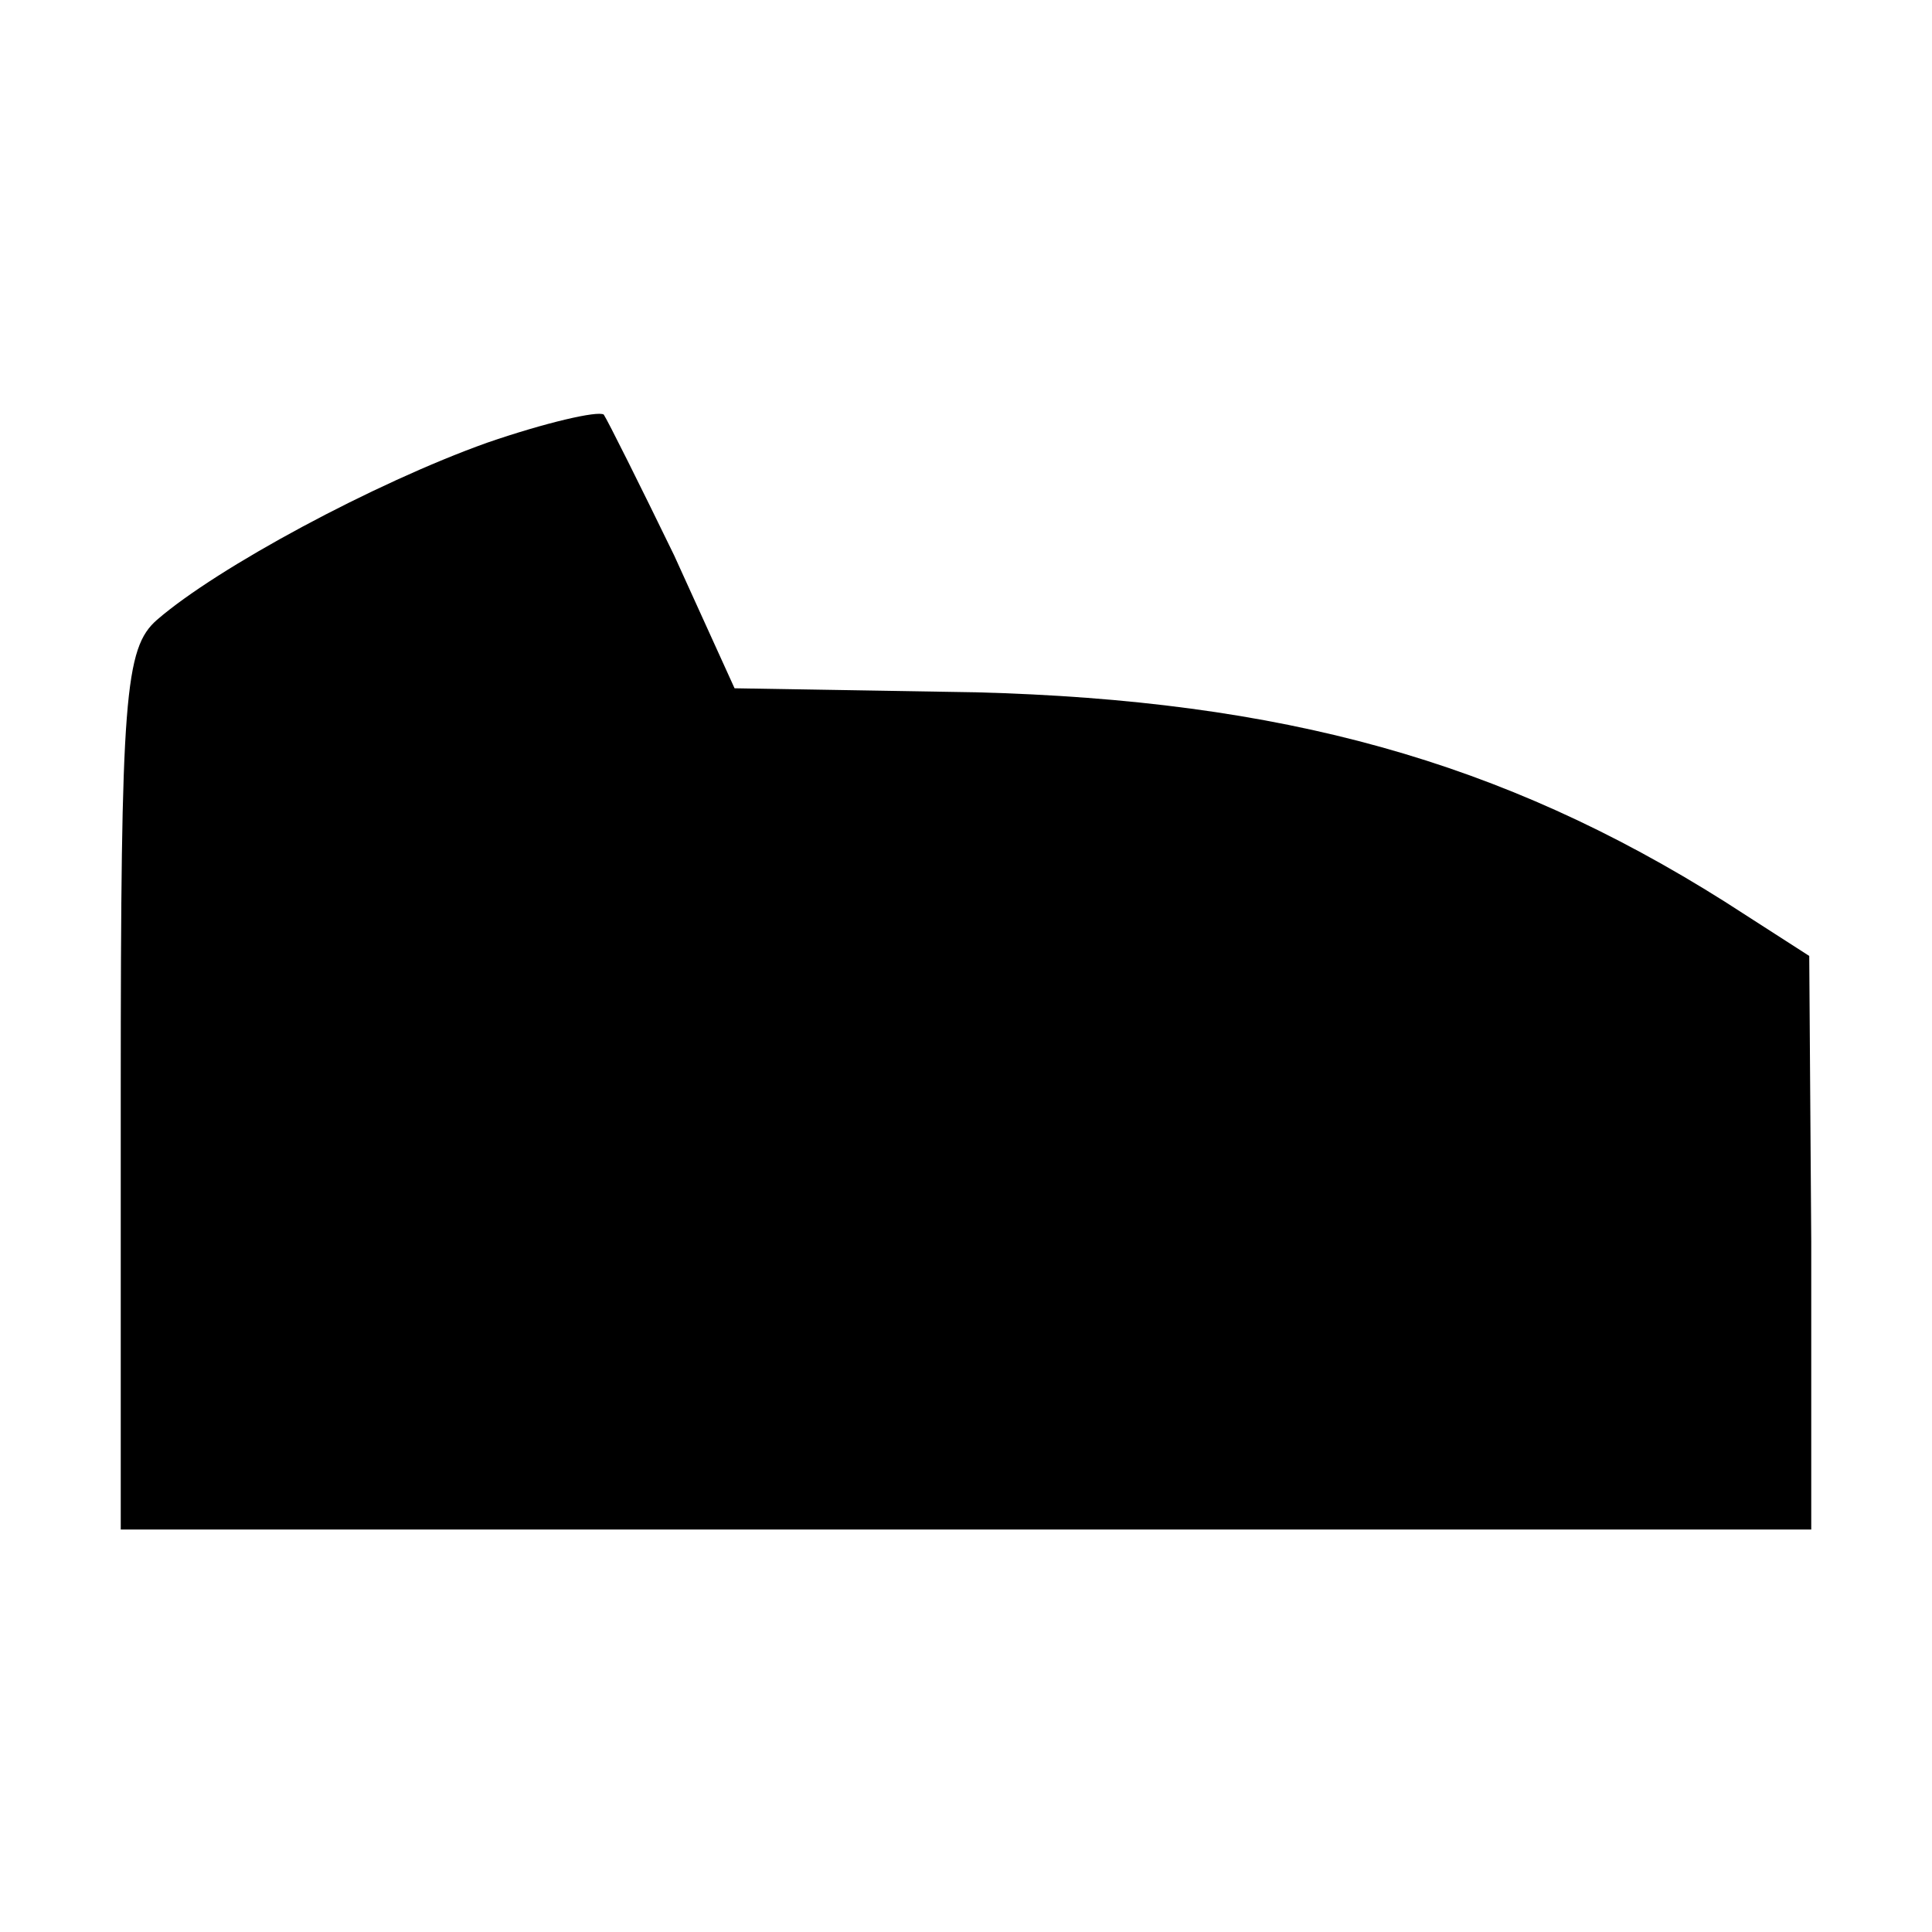 <?xml version="1.0" standalone="no"?>
<!DOCTYPE svg PUBLIC "-//W3C//DTD SVG 20010904//EN"
 "http://www.w3.org/TR/2001/REC-SVG-20010904/DTD/svg10.dtd">
<svg version="1.0" xmlns="http://www.w3.org/2000/svg"
 width="96pt" height="96pt" viewBox="0 0 96 96"
 preserveAspectRatio="xMidYMid meet">
<g transform="translate(0,96) scale(0.1,-0.1)"
fill="#000000" stroke="none">
<path d="M242 740 c-56 -20 -134 -62 -164 -88 -16 -14 -18 -38 -18 -234 l0
-218 420 0 420 0 0 143 -1 142 -42 27 c-111 70 -220 100 -372 104 l-120 2 -30
66 c-17 35 -33 67 -35 70 -3 2 -29 -4 -58 -14z"/>
</g>
</svg>
